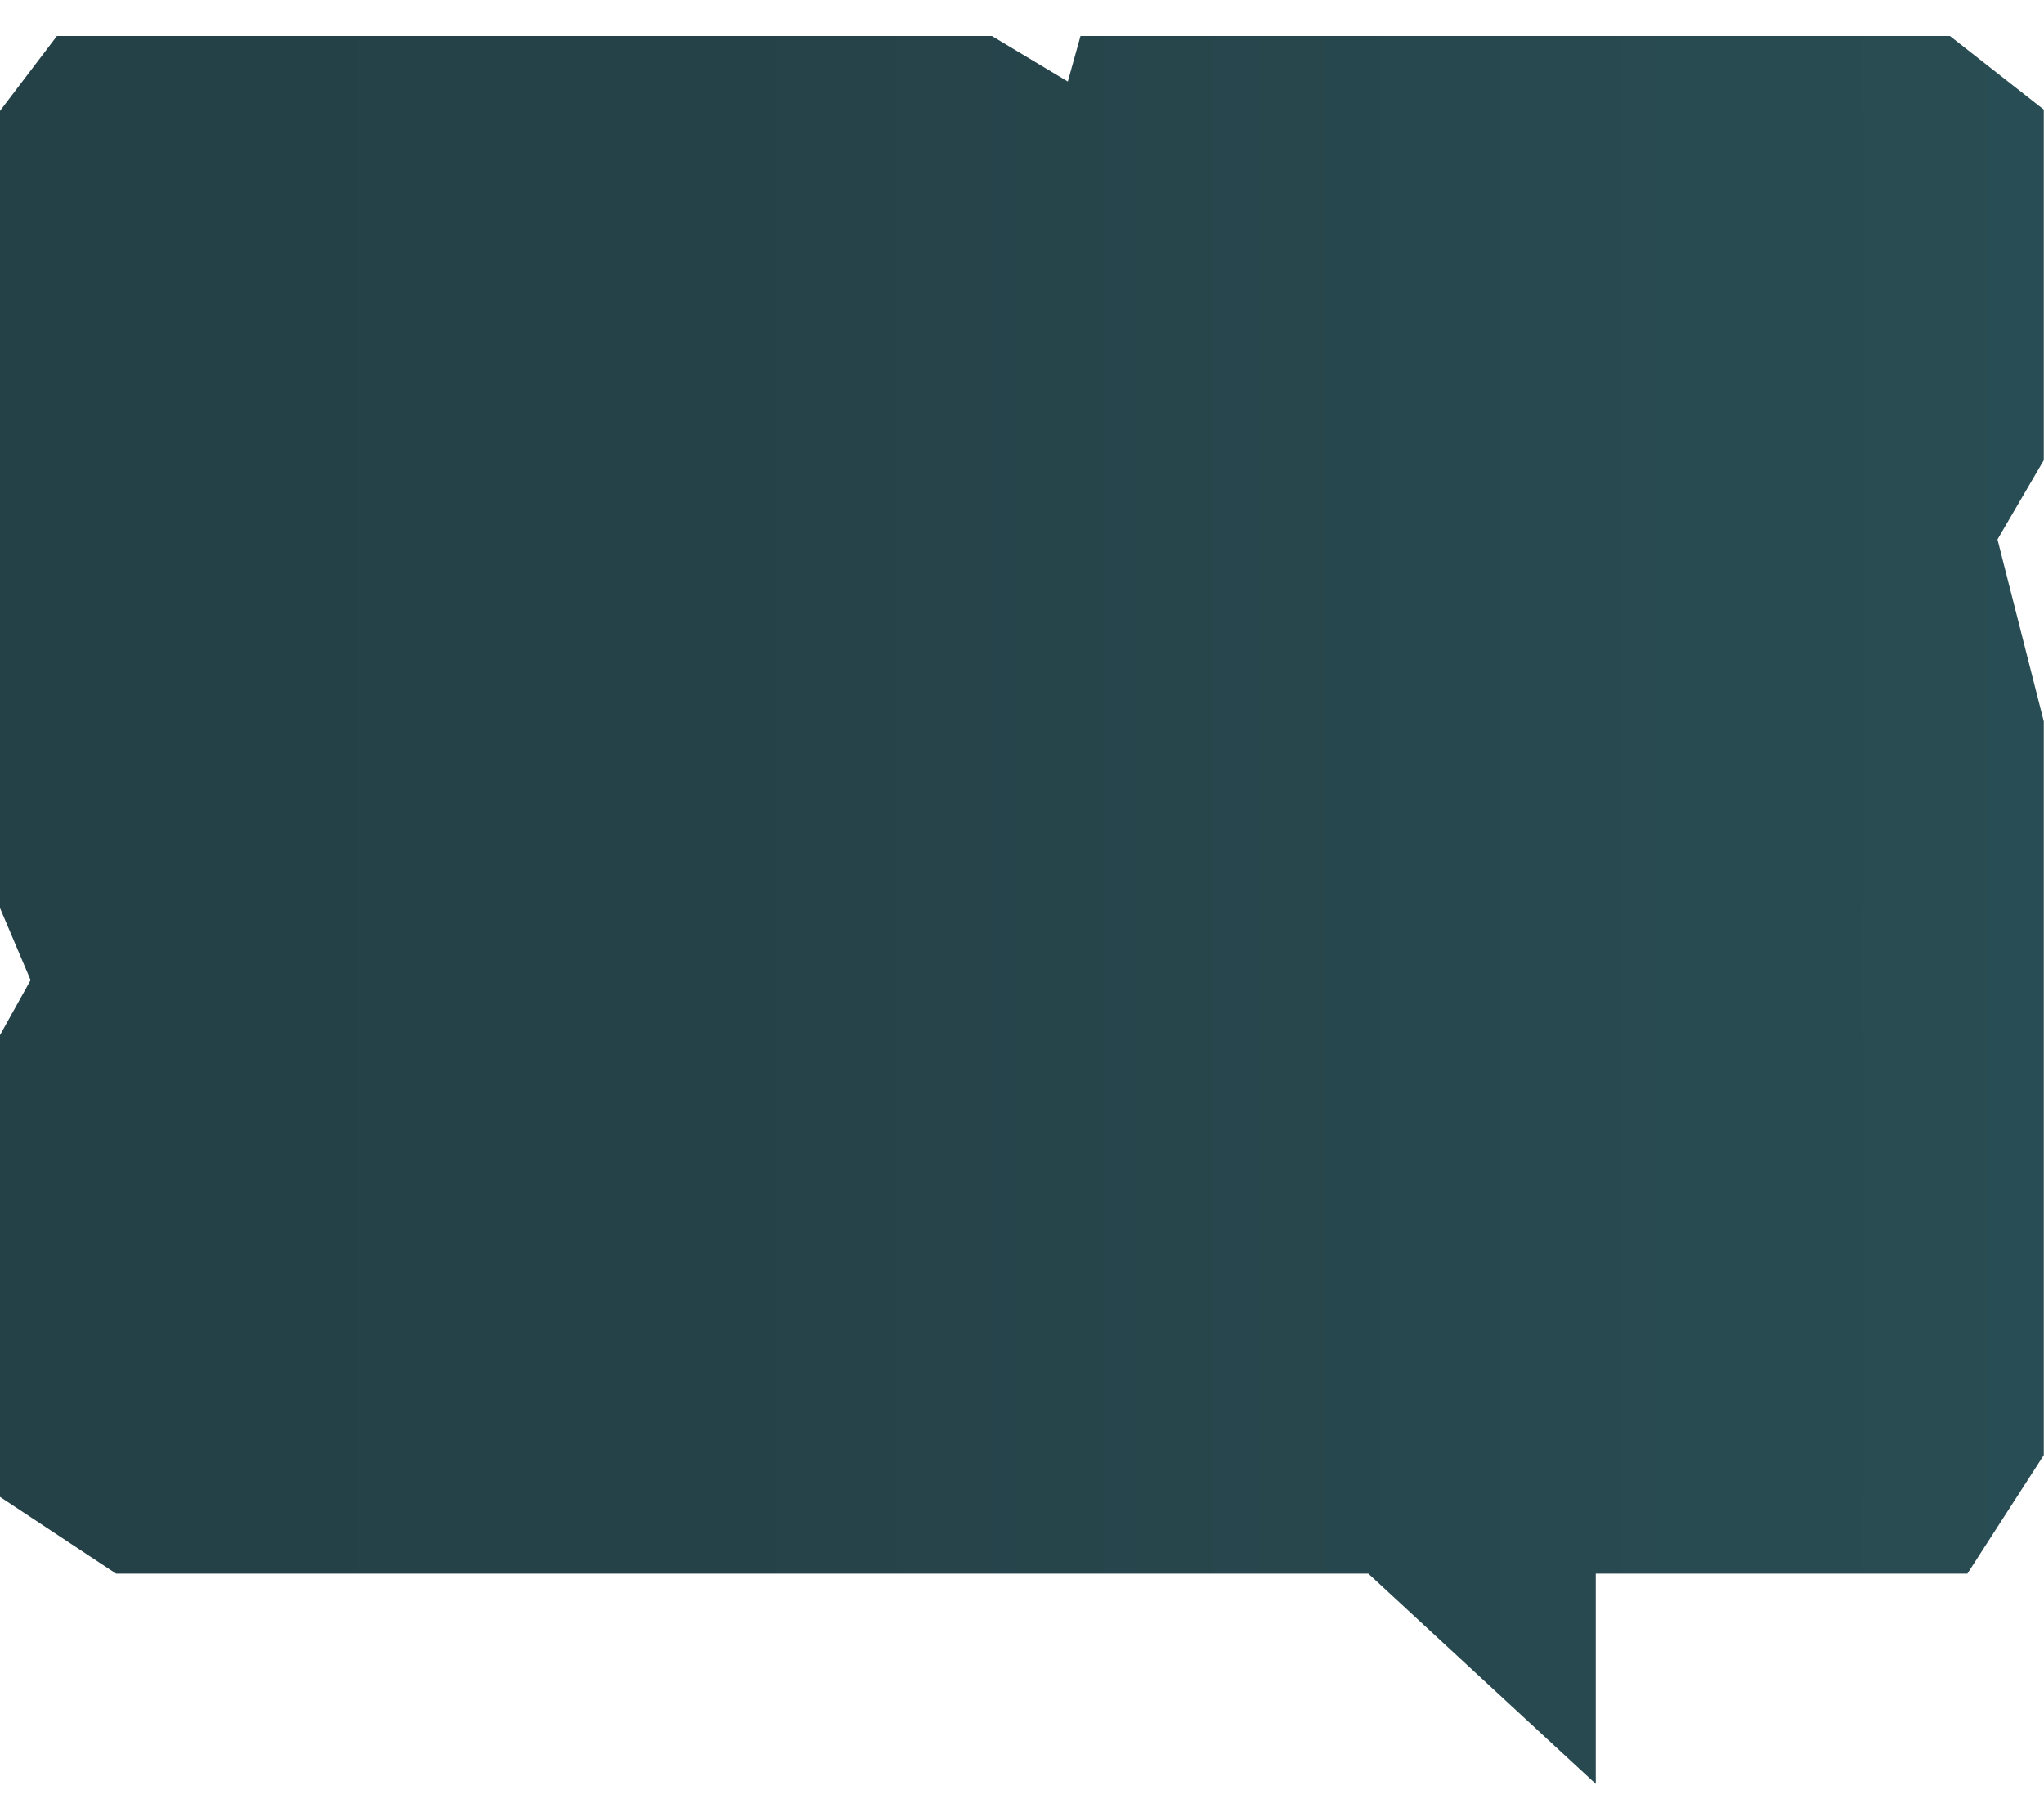 <?xml version="1.0" encoding="UTF-8"?>
<!DOCTYPE svg PUBLIC "-//W3C//DTD SVG 1.1//EN" "http://www.w3.org/Graphics/SVG/1.1/DTD/svg11.dtd">
<!-- Creator: CorelDRAW -->
<svg xmlns="http://www.w3.org/2000/svg" xml:space="preserve" width="450px" height="400px" version="1.1" style="shape-rendering:geometricPrecision; text-rendering:geometricPrecision; image-rendering:optimizeQuality; fill-rule:evenodd; clip-rule:evenodd"
viewBox="0 0 538 460"
 xmlns:xlink="http://www.w3.org/1999/xlink"
 xmlns:xodm="http://www.corel.com/coreldraw/odm/2003">
 <defs>
  <style type="text/css">
   <![CDATA[
    .fil0 {fill:url(#grad1)}
   ]]>
  </style>
     <linearGradient id="grad1" gradientUnits="userSpaceOnUse" x1="0" y1="0" x2="538" y2="0">
      <stop offset="0%" style="stop-color:#244147" />
      <stop offset="35%" style="stop-color:#254248" />
      <stop offset="100%" style="stop-color:#294d54" />
    </linearGradient>
 </defs>
 <g id="Слой_x0020_1">
  <polygon class="fil0" points="517.833,405.02 420.026,405.02 420.026,460.362 360.161,405.02 30.571,405.02 -0.055,384.777 -0.055,263.385 8.056,248.83 -0.055,229.731 -0.055,20.146 14.982,0.362 261.072,0.362 281.06,12.343 284.392,0.362 513.248,0.362 537.945,19.736 537.945,111.993 525.76,132.849 537.945,180.738 537.945,373.829 "/>
 </g>
</svg>
